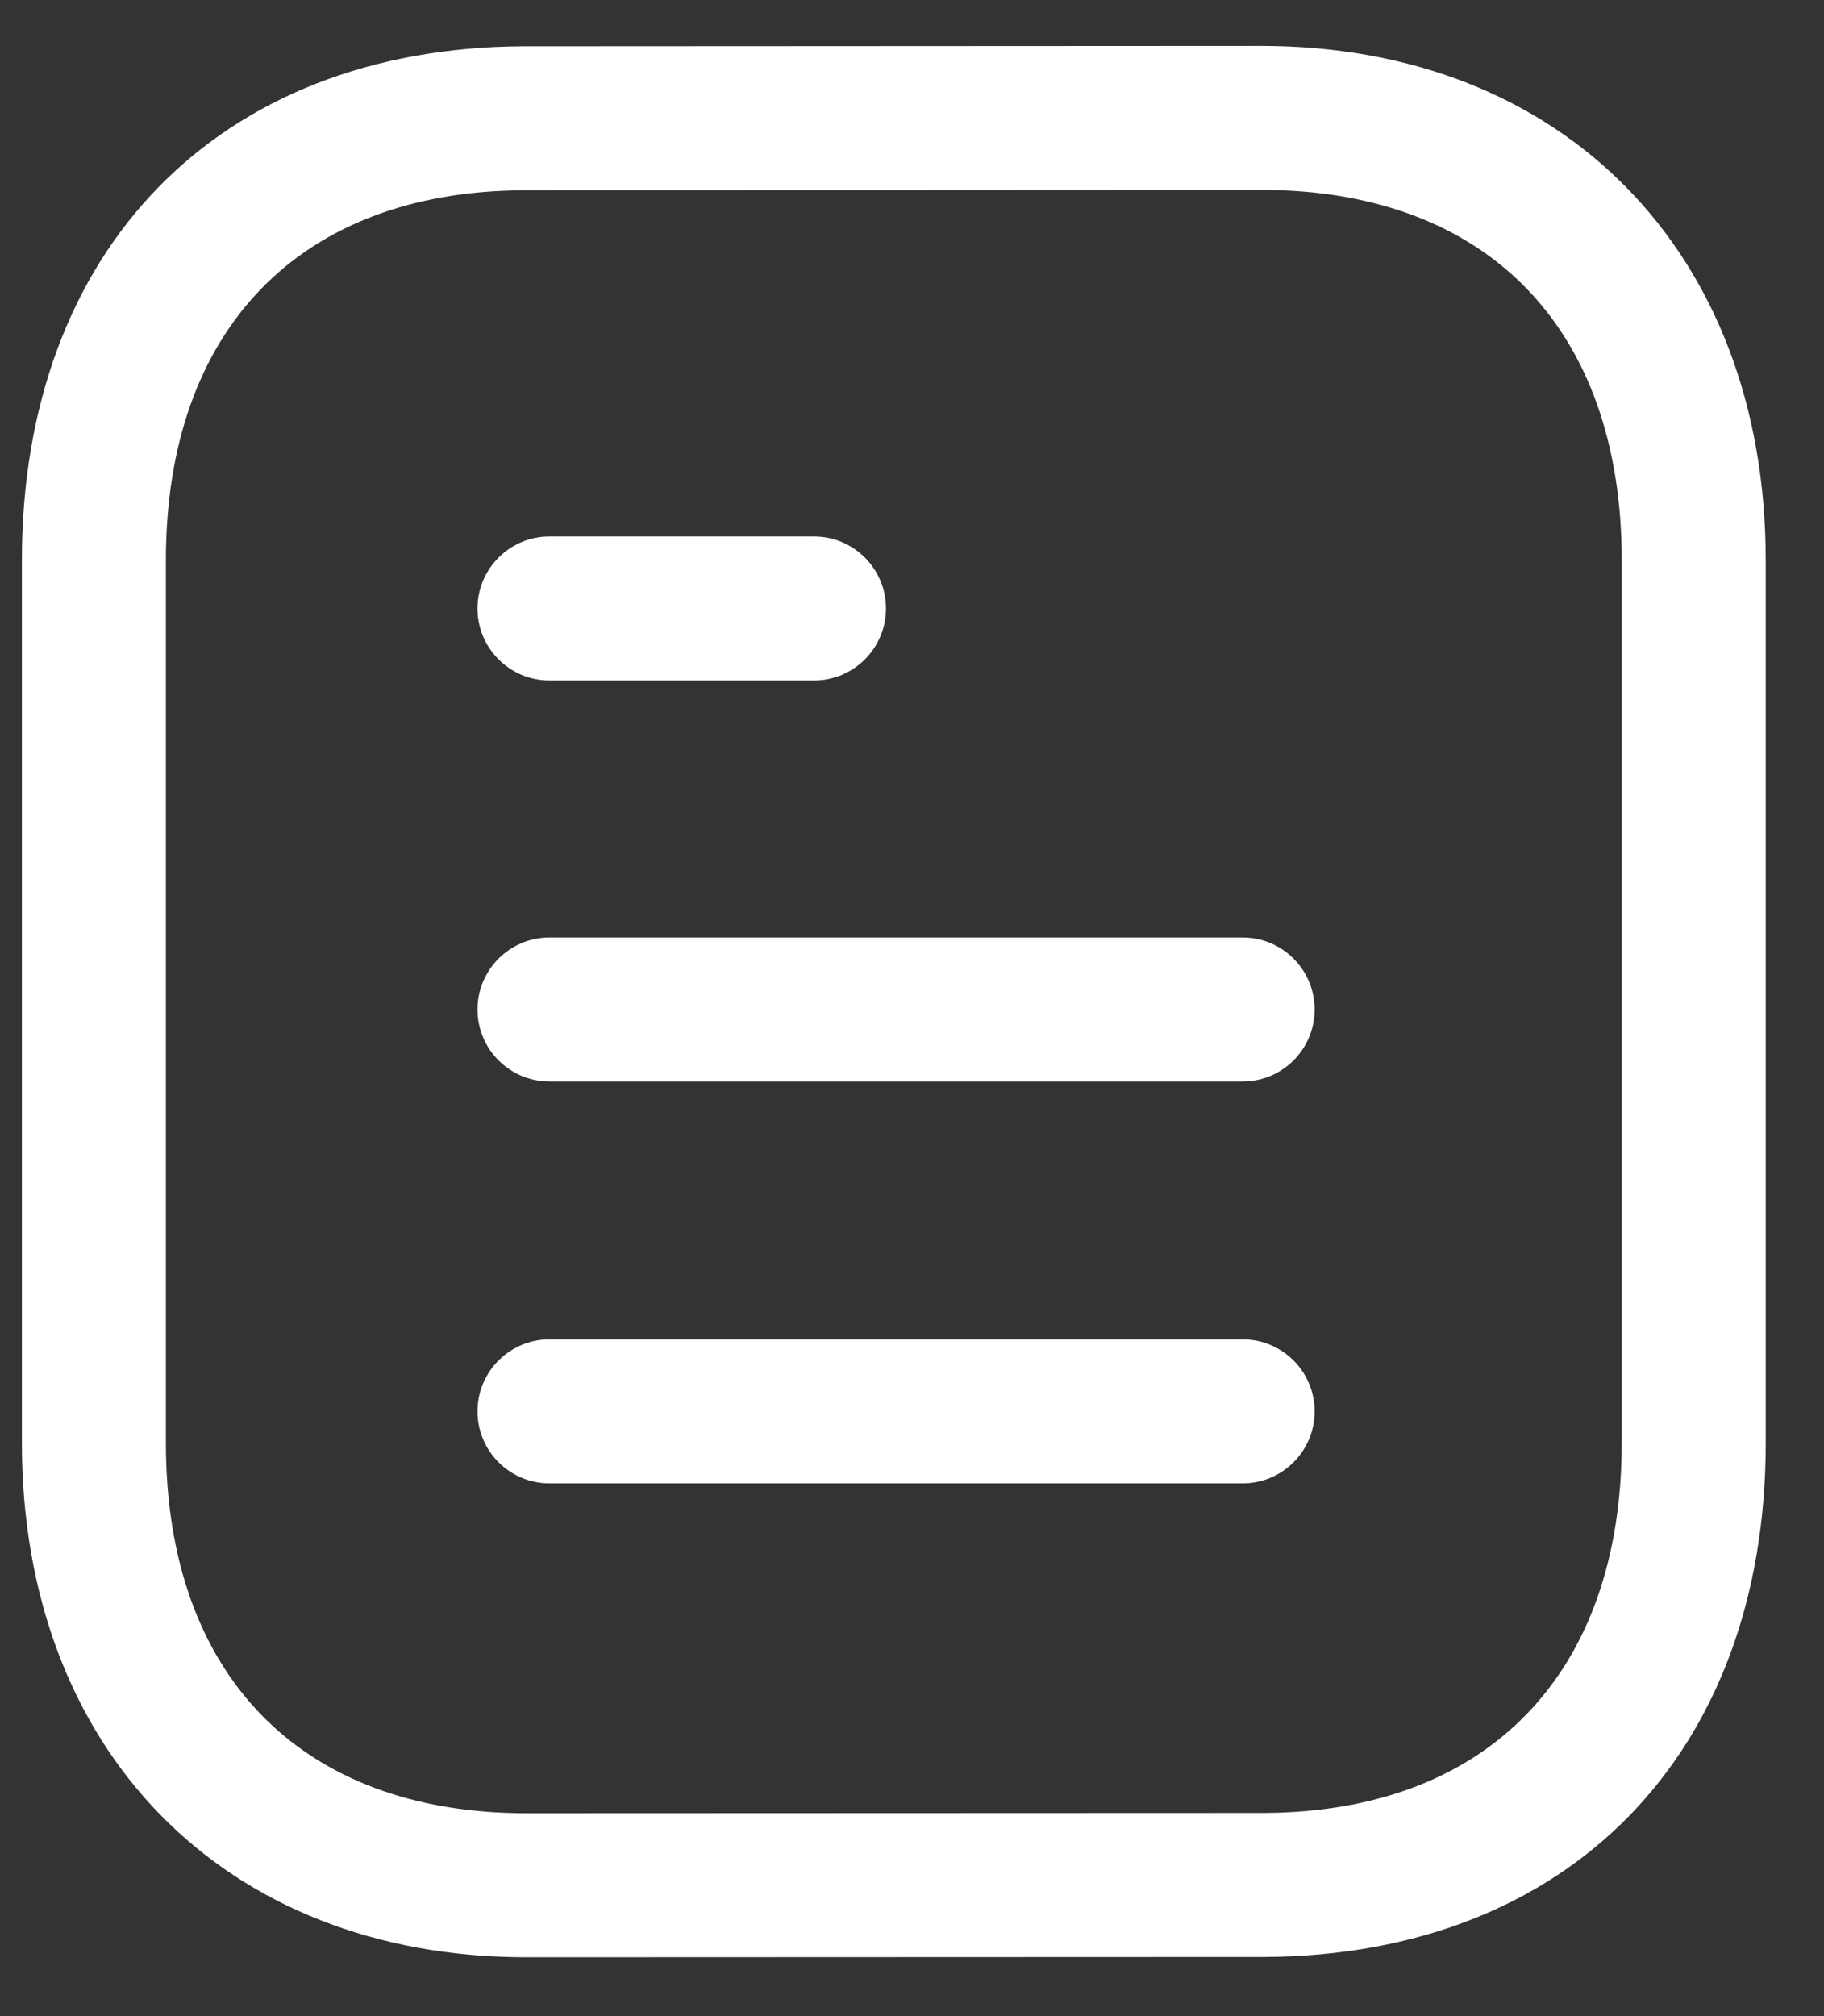 <svg width="19" height="21" viewBox="0 0 19 21" fill="none" xmlns="http://www.w3.org/2000/svg">
<rect x="0" y="0" width="19" height="21" fill="#333333" stroke="none"/>
<path fill-rule="evenodd" clip-rule="evenodd" d="M13.137 0.478C16.281 0.478 18.393 2.631 18.393 5.835V15.03C18.393 18.262 16.346 20.364 13.178 20.384L5.485 20.387C2.341 20.387 0.228 18.235 0.228 15.03V5.835C0.228 2.602 2.275 0.501 5.443 0.482L13.136 0.478H13.137ZM13.137 1.978L5.448 1.982C3.12 1.996 1.728 3.436 1.728 5.835V15.03C1.728 17.445 3.133 18.887 5.484 18.887L13.173 18.884C15.501 18.87 16.893 17.428 16.893 15.03V5.835C16.893 3.42 15.489 1.978 13.137 1.978ZM12.944 13.951C13.358 13.951 13.694 14.287 13.694 14.701C13.694 15.115 13.358 15.451 12.944 15.451H5.724C5.31 15.451 4.974 15.115 4.974 14.701C4.974 14.287 5.31 13.951 5.724 13.951H12.944ZM12.944 9.765C13.358 9.765 13.694 10.101 13.694 10.515C13.694 10.929 13.358 11.265 12.944 11.265H5.724C5.31 11.265 4.974 10.929 4.974 10.515C4.974 10.101 5.31 9.765 5.724 9.765H12.944ZM8.479 5.588C8.893 5.588 9.229 5.924 9.229 6.338C9.229 6.752 8.893 7.088 8.479 7.088H5.724C5.31 7.088 4.974 6.752 4.974 6.338C4.974 5.924 5.31 5.588 5.724 5.588H8.479Z" fill="#fff"/>
</svg>
